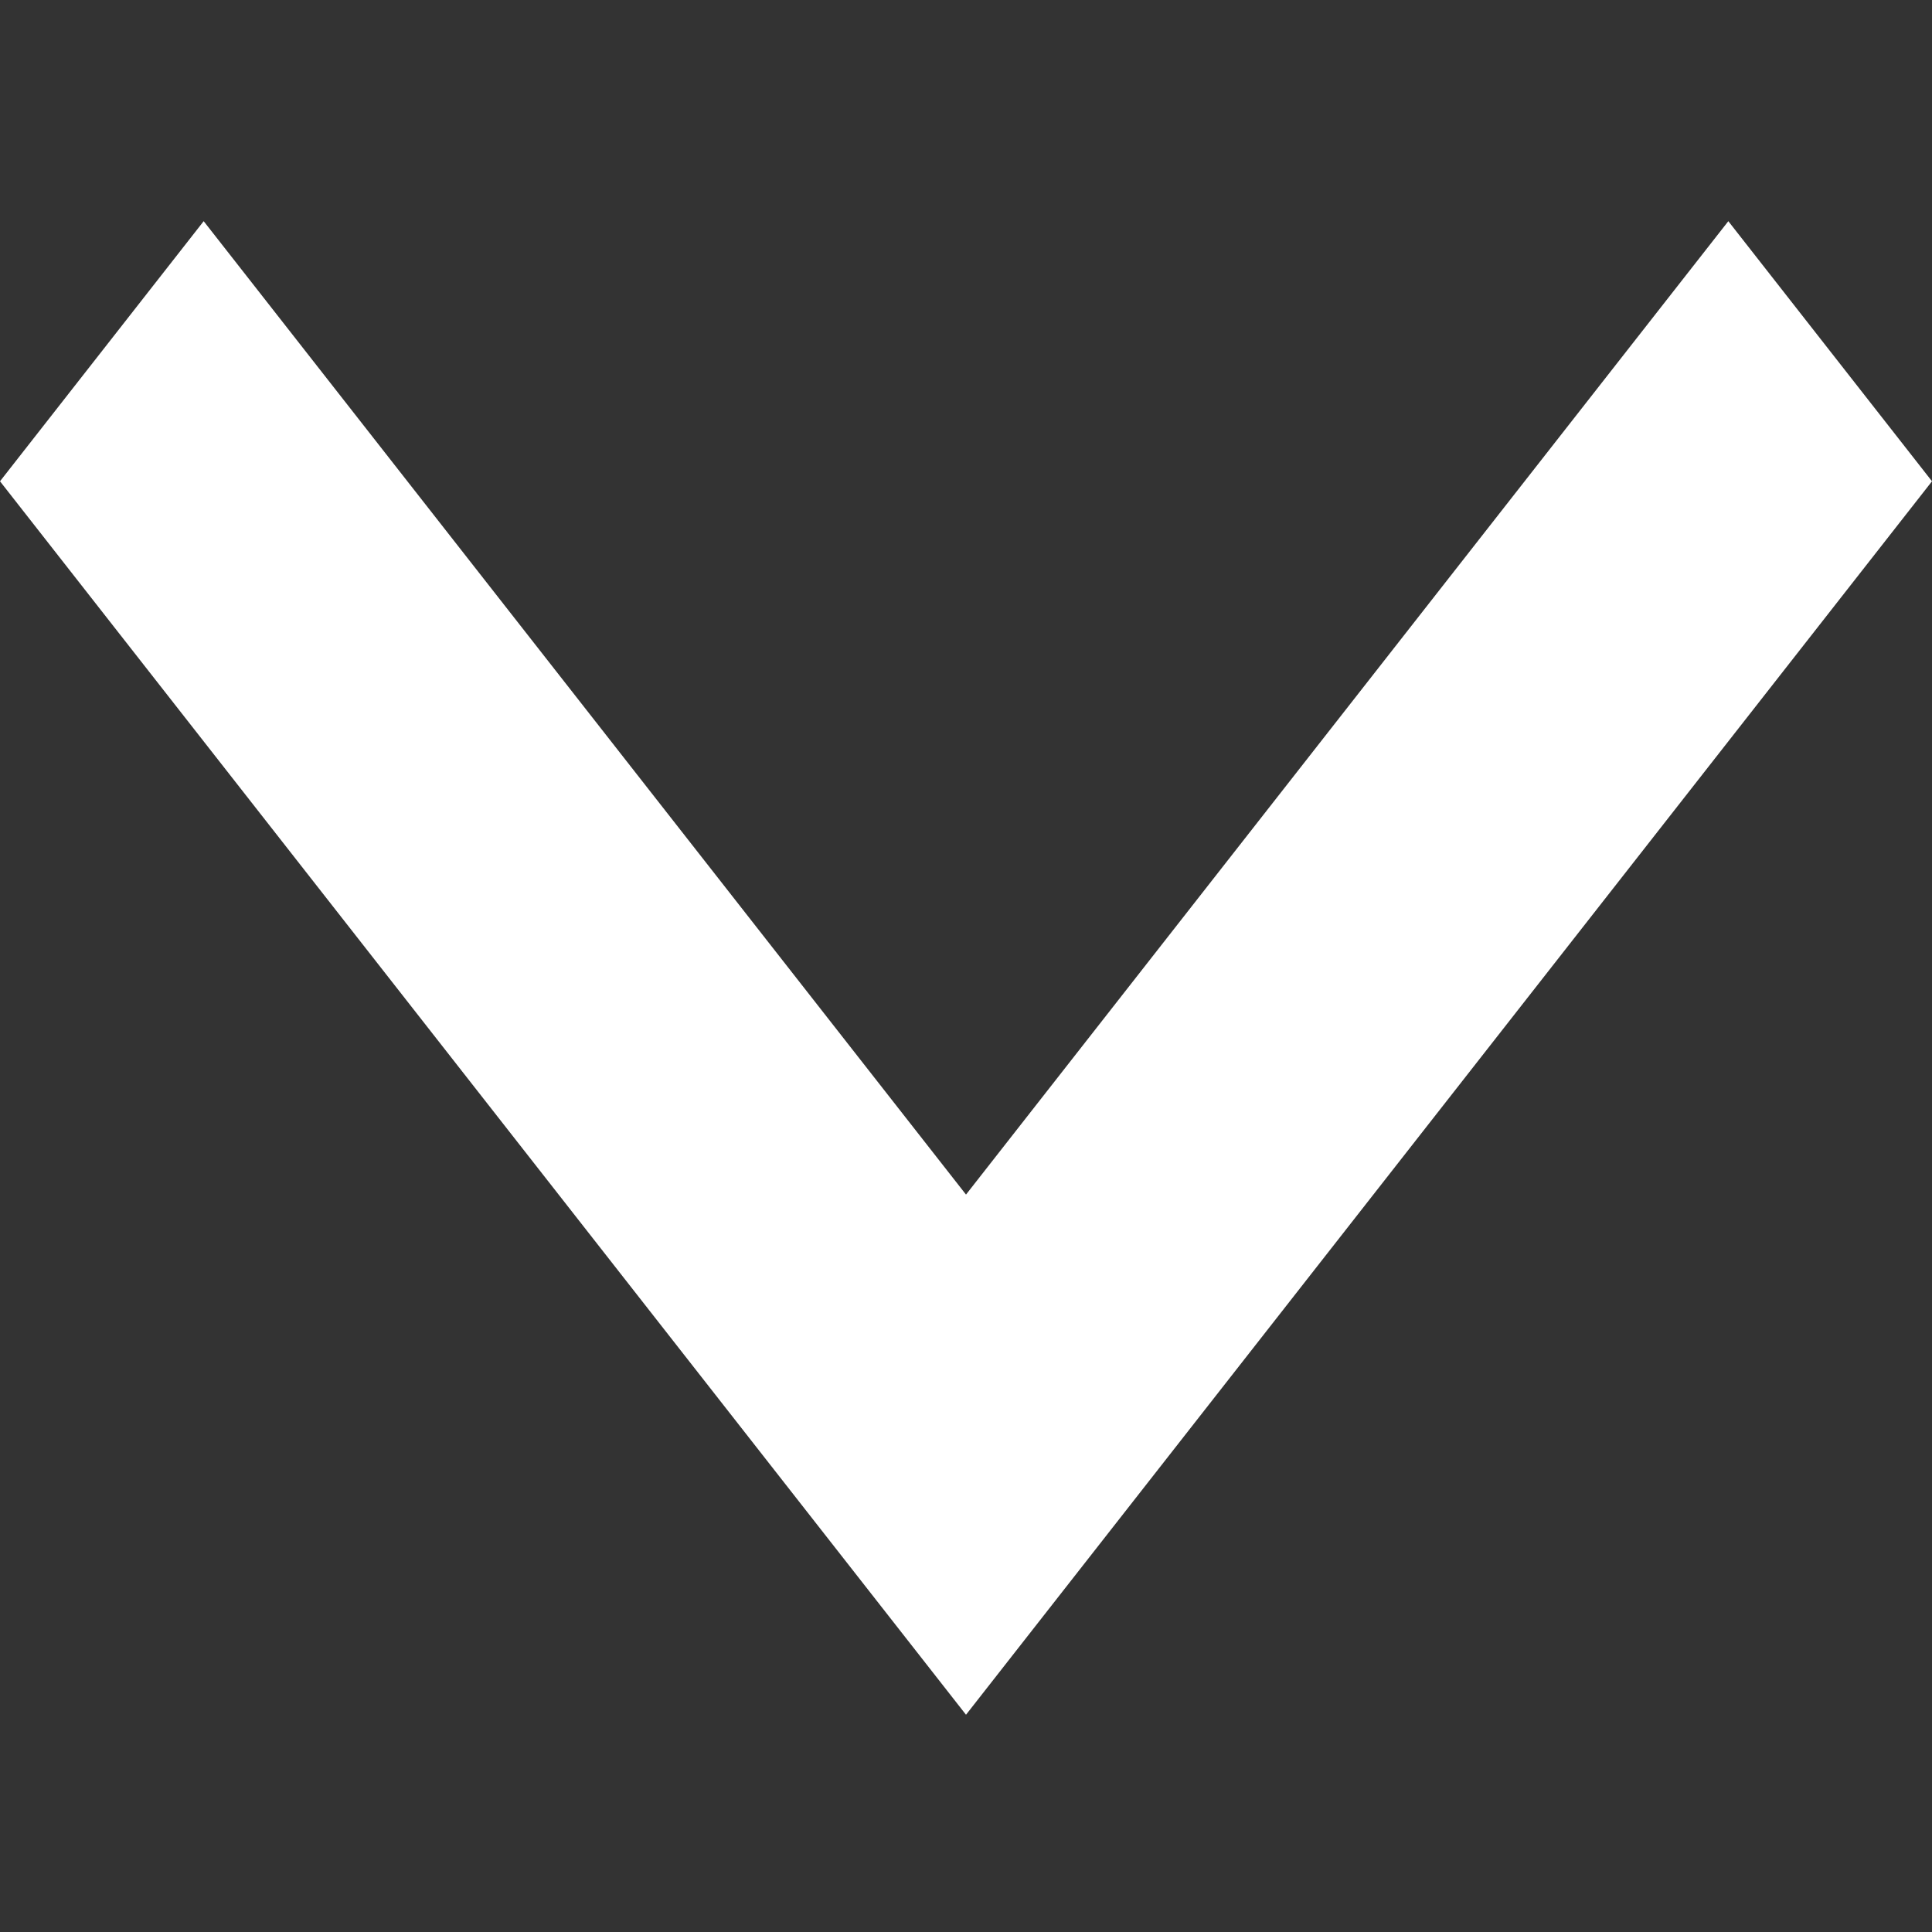 <?xml version="1.0" encoding="UTF-8" standalone="no"?>
<!DOCTYPE svg PUBLIC "-//W3C//DTD SVG 1.1//EN" "http://www.w3.org/Graphics/SVG/1.1/DTD/svg11.dtd">
<svg version="1.1" xmlns="http://www.w3.org/2000/svg" xmlns:xlink="http://www.w3.org/1999/xlink" preserveAspectRatio="xMidYMid meet" viewBox="0 0 640 640" width="20" height="20"><rect x="0" y="0" width="640" height="640" fill="#333333" stroke="none"/><defs><path d="M67.47 73.27L0 159.43L286.26 524.95L320 568.03L353.74 524.95L640 159.43L572.53 73.27L320 395.72L67.47 73.27Z" id="d1VRpvomZ5"></path></defs><g><g><g><use xlink:href="#d1VRpvomZ5" opacity="1" fill="#ffffff" fill-opacity="1"></use><g><use xlink:href="#d1VRpvomZ5" opacity="1" fill-opacity="0" stroke="#000000" stroke-width="1" stroke-opacity="0"></use></g></g></g></g></svg>